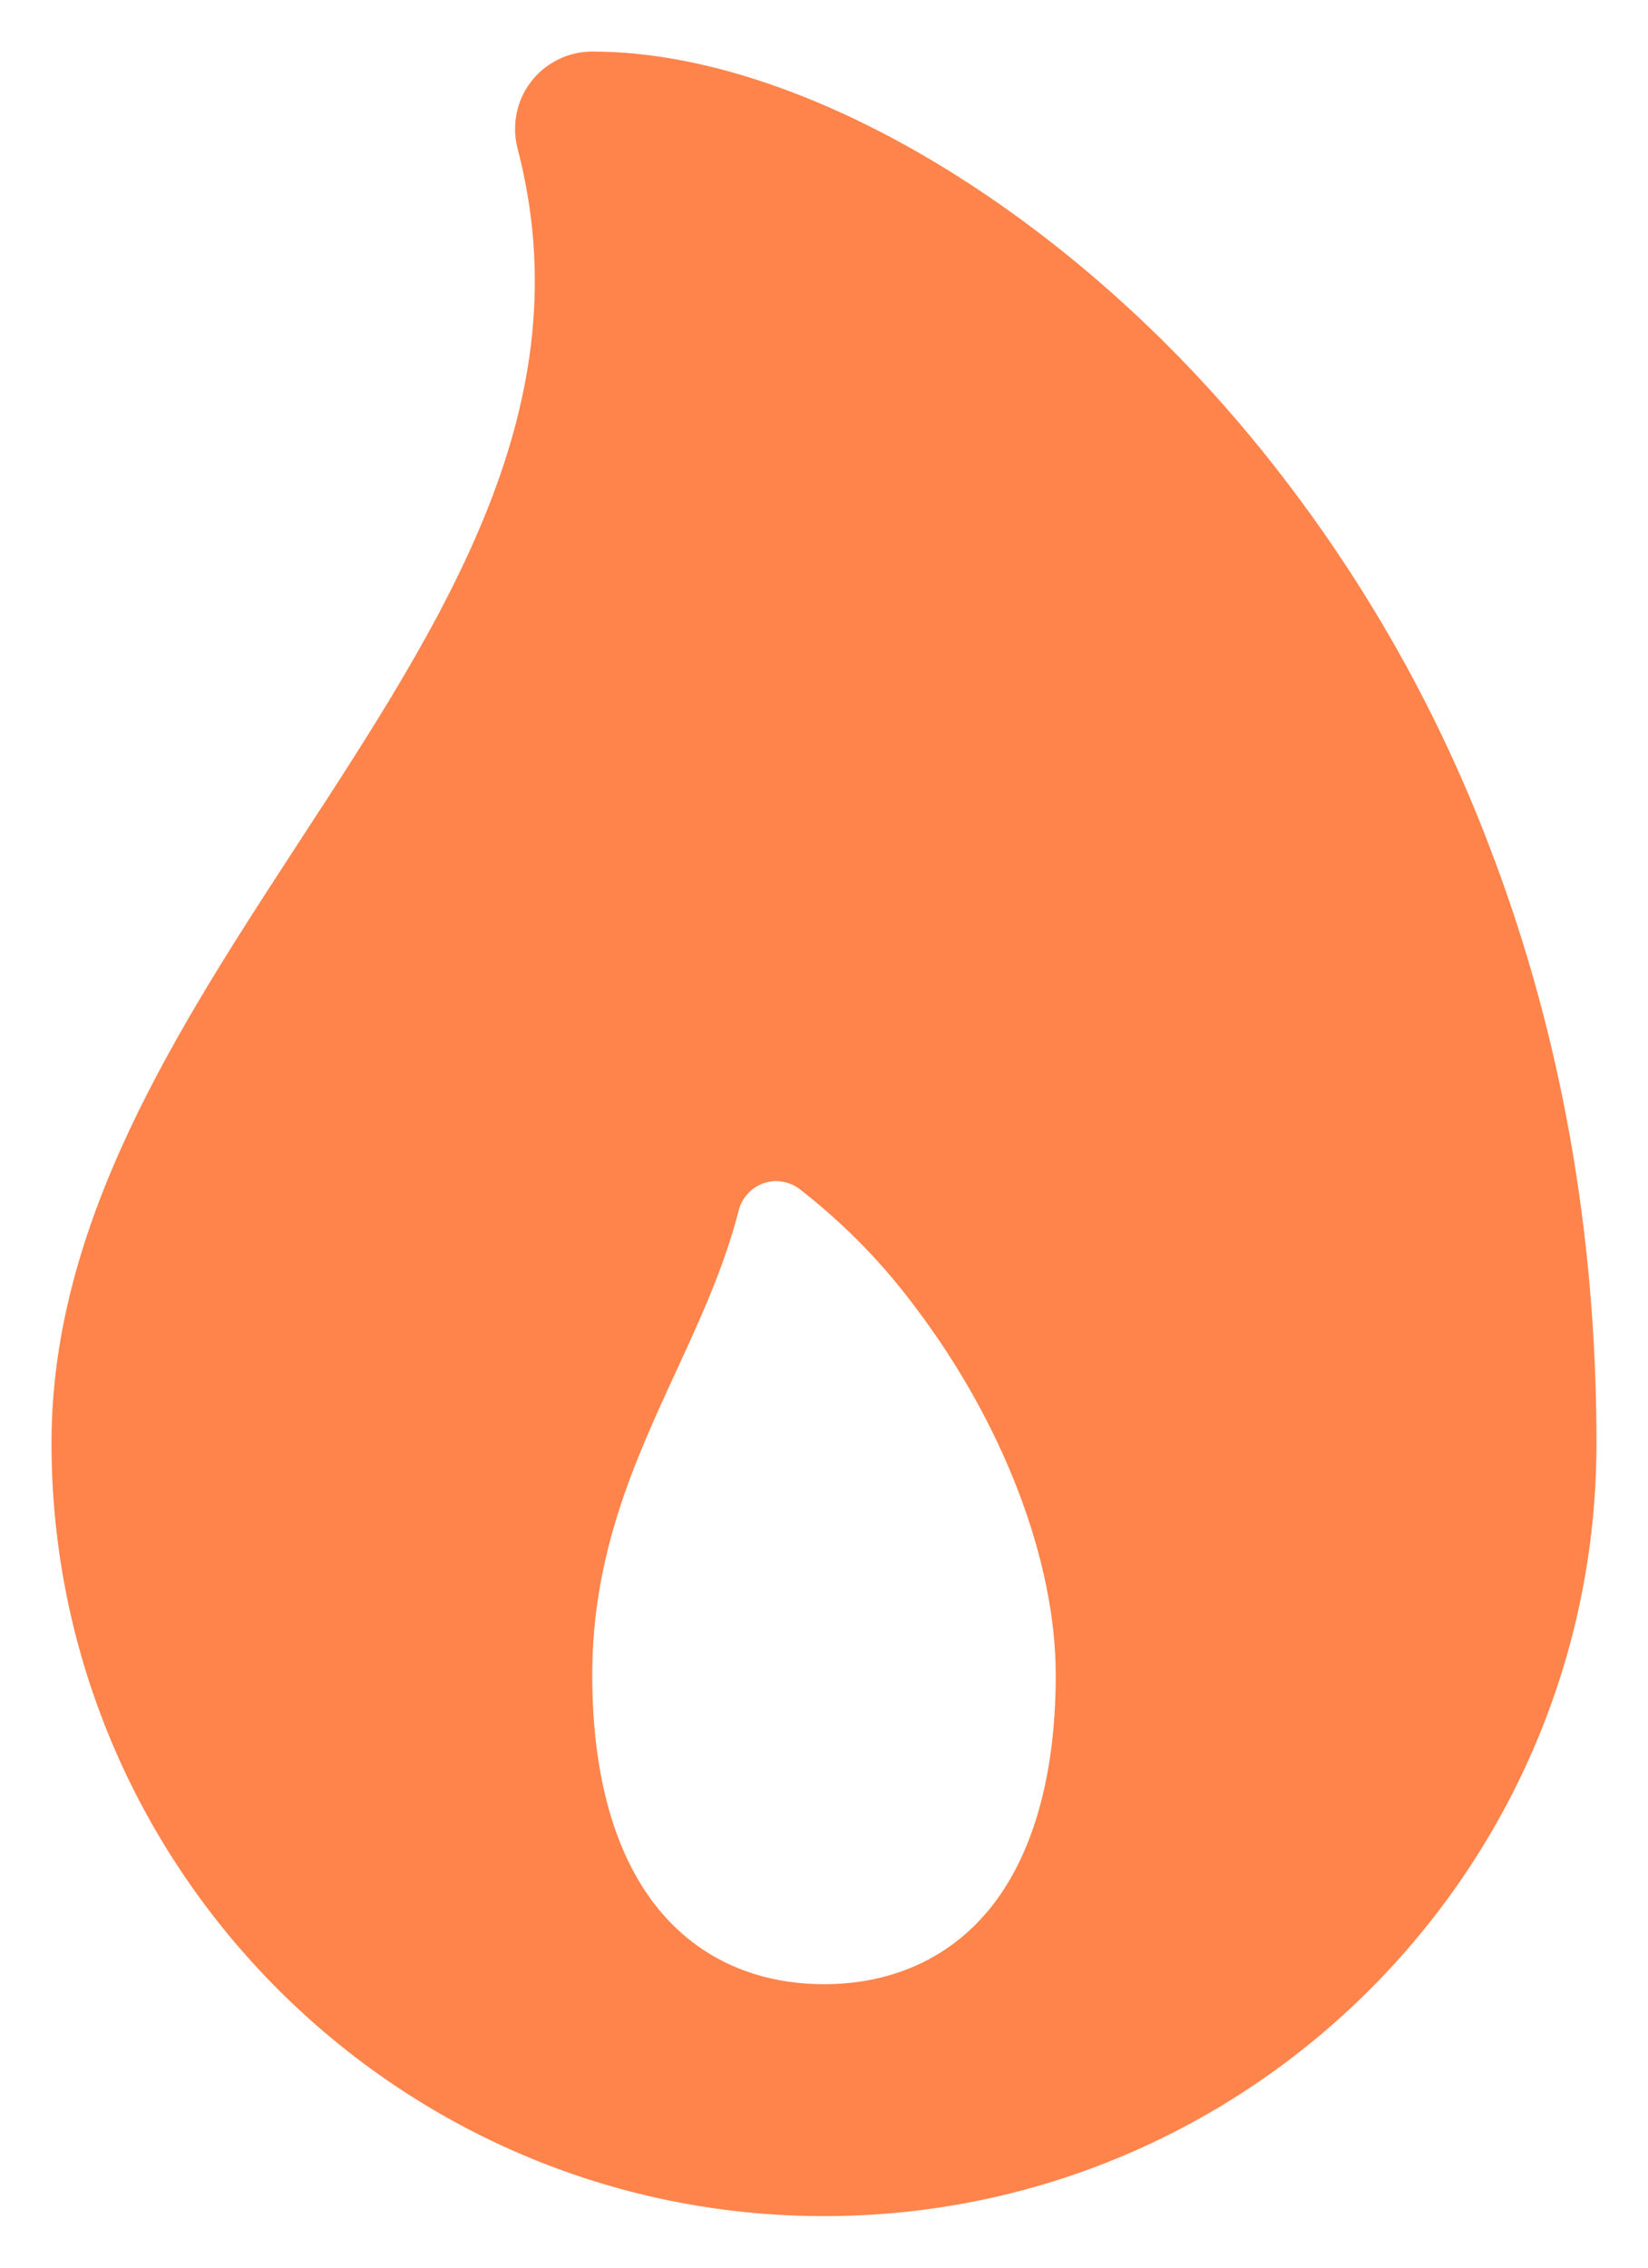 <svg width="16" height="22" viewBox="0 0 16 22" fill="none" xmlns="http://www.w3.org/2000/svg">
<path d="M14.479 8.261C13.899 6.719 13.052 5.291 11.978 4.042C10.119 1.89 7.674 0.5 5.75 0.5C5.636 0.5 5.523 0.526 5.42 0.577C5.317 0.627 5.227 0.7 5.157 0.791C5.087 0.881 5.039 0.987 5.016 1.099C4.993 1.211 4.996 1.327 5.024 1.438C5.675 3.922 4.327 5.988 2.9 8.174C1.719 9.986 0.5 11.856 0.5 14C0.5 18.135 3.865 21.5 8 21.5C12.135 21.5 15.5 18.135 15.5 14C15.5 11.97 15.157 10.04 14.479 8.261ZM9.515 18.626C9.031 19.142 8.424 19.25 8 19.25C7.576 19.25 6.969 19.142 6.485 18.626C6 18.11 5.75 17.293 5.75 16.25C5.75 15.072 6.163 14.174 6.563 13.307C6.795 12.804 7.032 12.291 7.172 11.743C7.187 11.683 7.216 11.628 7.258 11.583C7.299 11.537 7.351 11.502 7.409 11.481C7.466 11.46 7.529 11.454 7.589 11.463C7.65 11.472 7.708 11.495 7.758 11.532C8.186 11.863 8.568 12.252 8.891 12.688C9.742 13.812 10.25 15.145 10.25 16.25C10.25 17.293 9.996 18.114 9.515 18.626Z" fill="#FF844B"/>
</svg>
